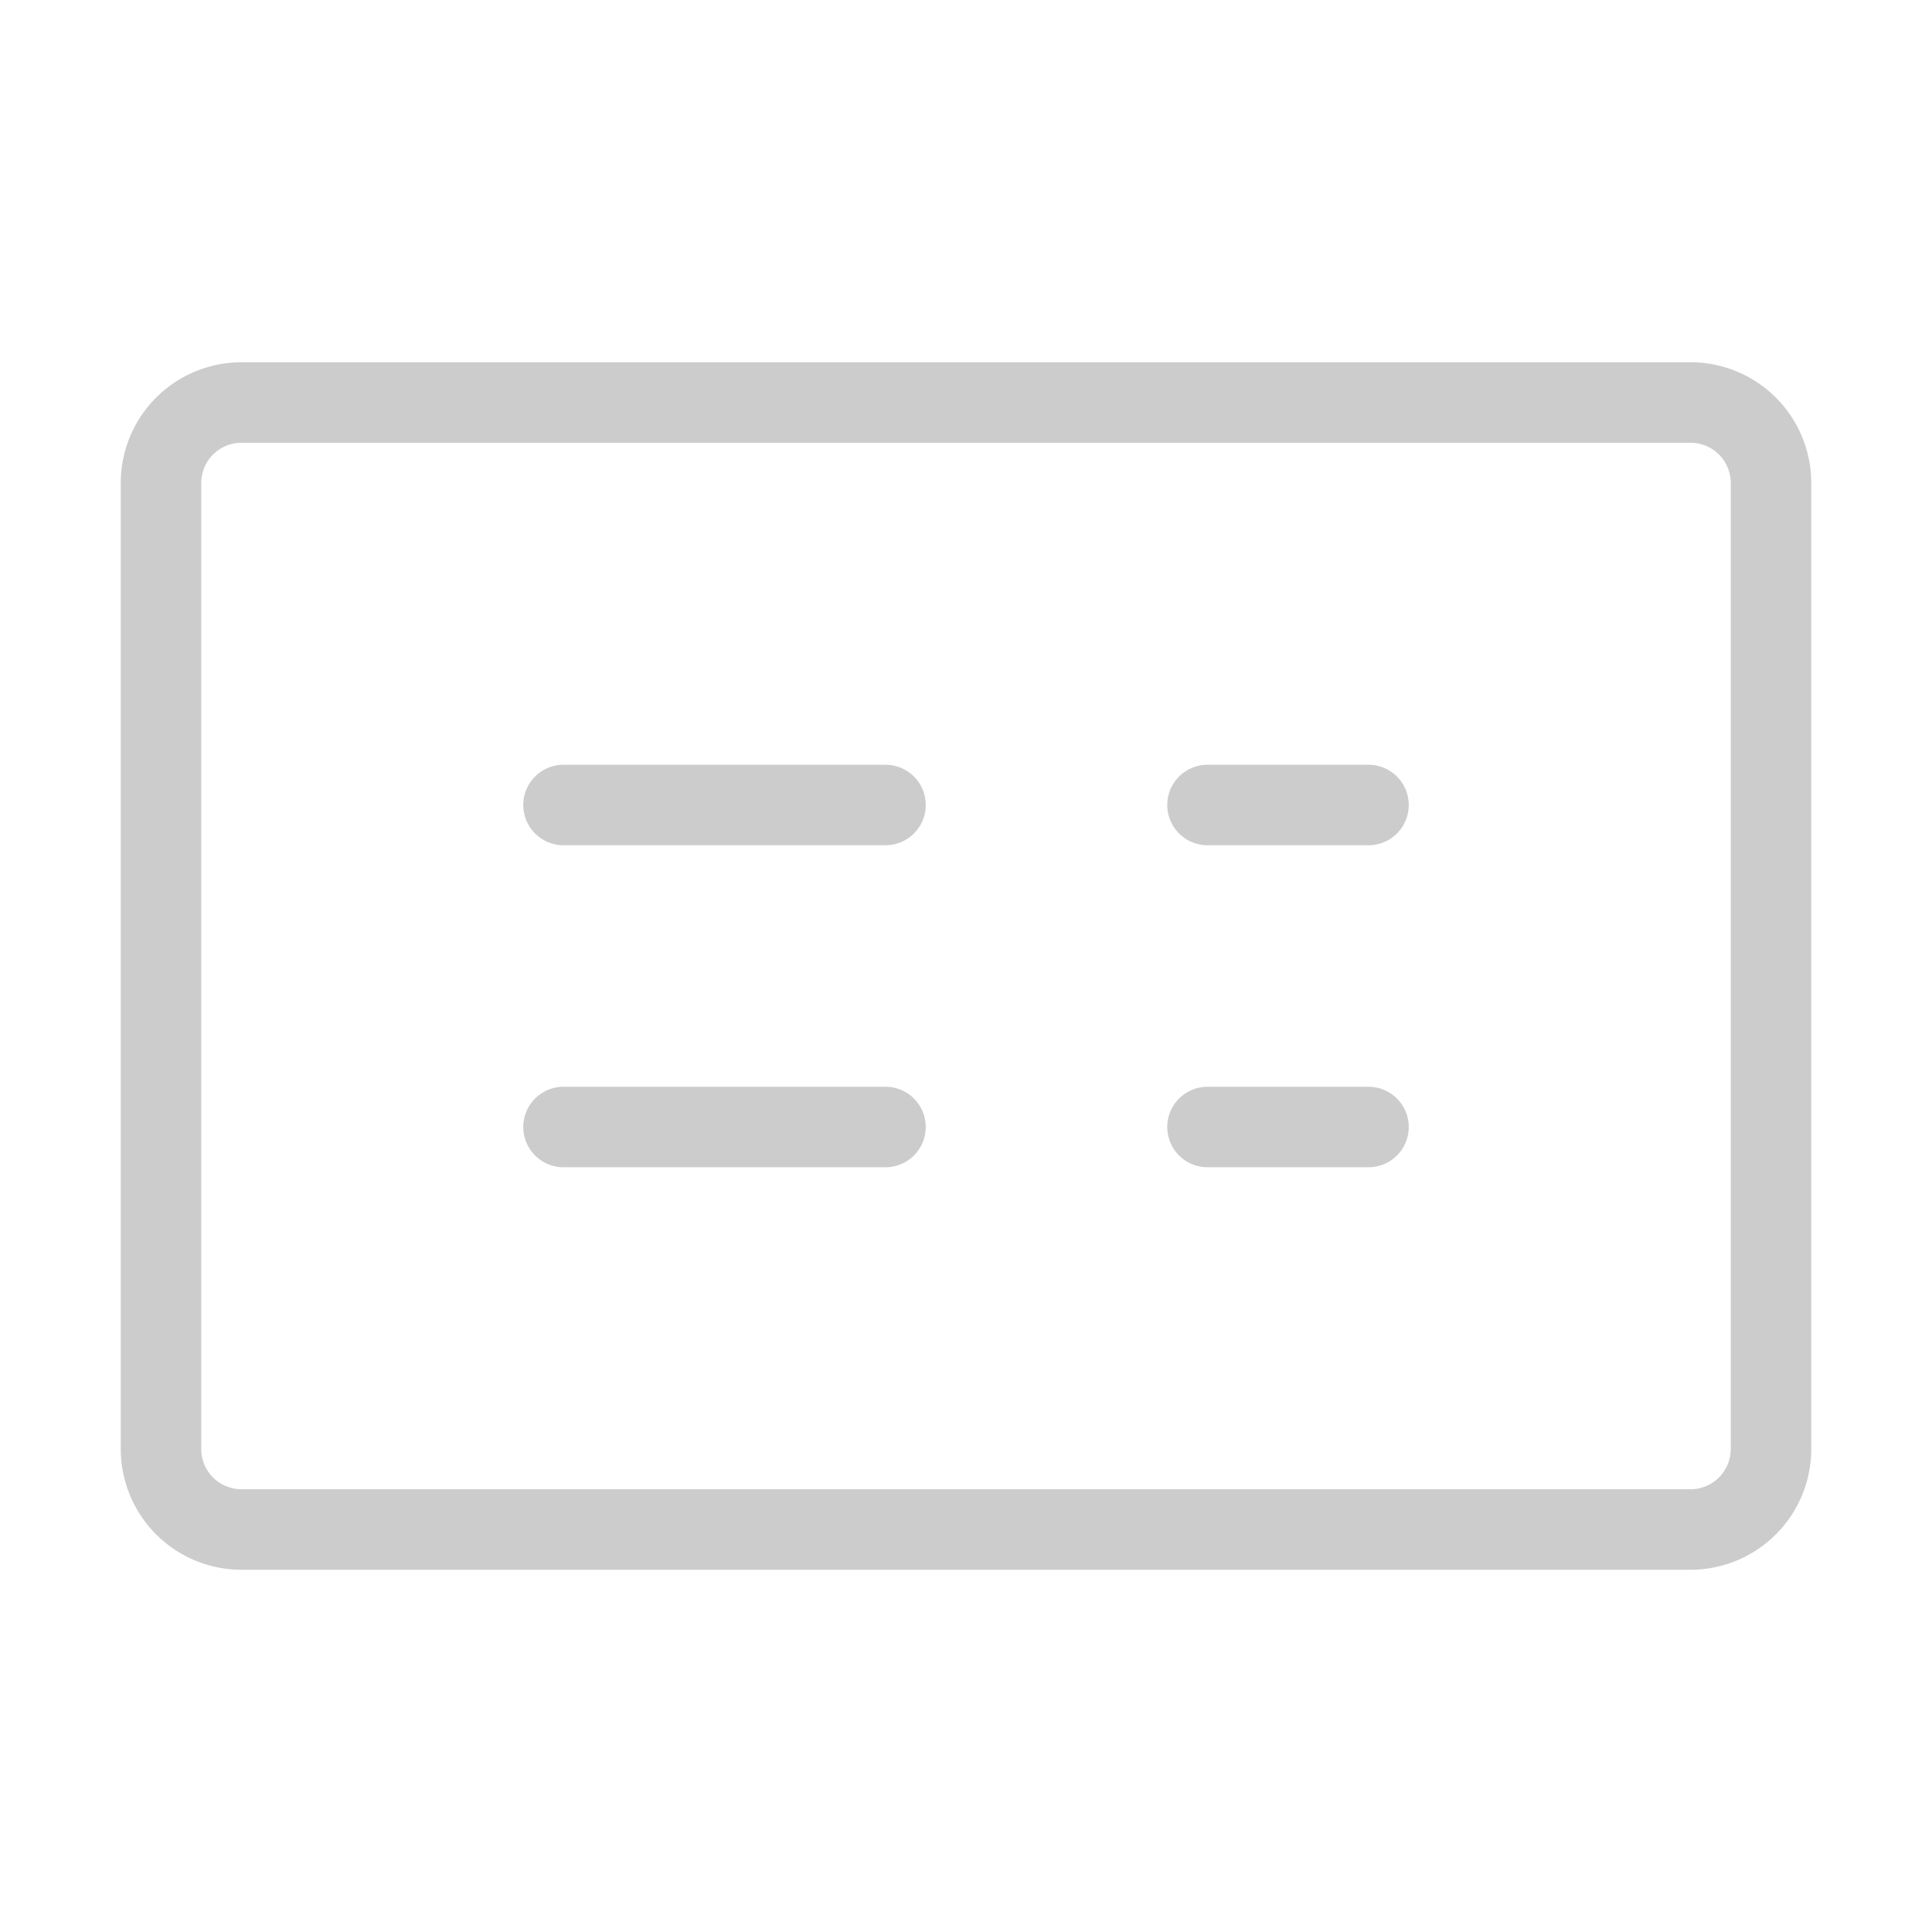 <svg xmlns="http://www.w3.org/2000/svg" viewBox="0 0 24 24" width="24" height="24" fill="none" stroke="#cccccc" stroke-width="1" stroke-linecap="round" stroke-linejoin="round">
  <path d="M21 5H3a1 1 0 0 0-1 1v12a1 1 0 0 0 1 1h18a1 1 0 0 0 1-1V6a1 1 0 0 0-1-1z"/>
  <path d="M15 10h2"/>
  <path d="M15 14h2"/>
  <path d="M7 10h4"/>
  <path d="M7 14h4"/>
</svg> 